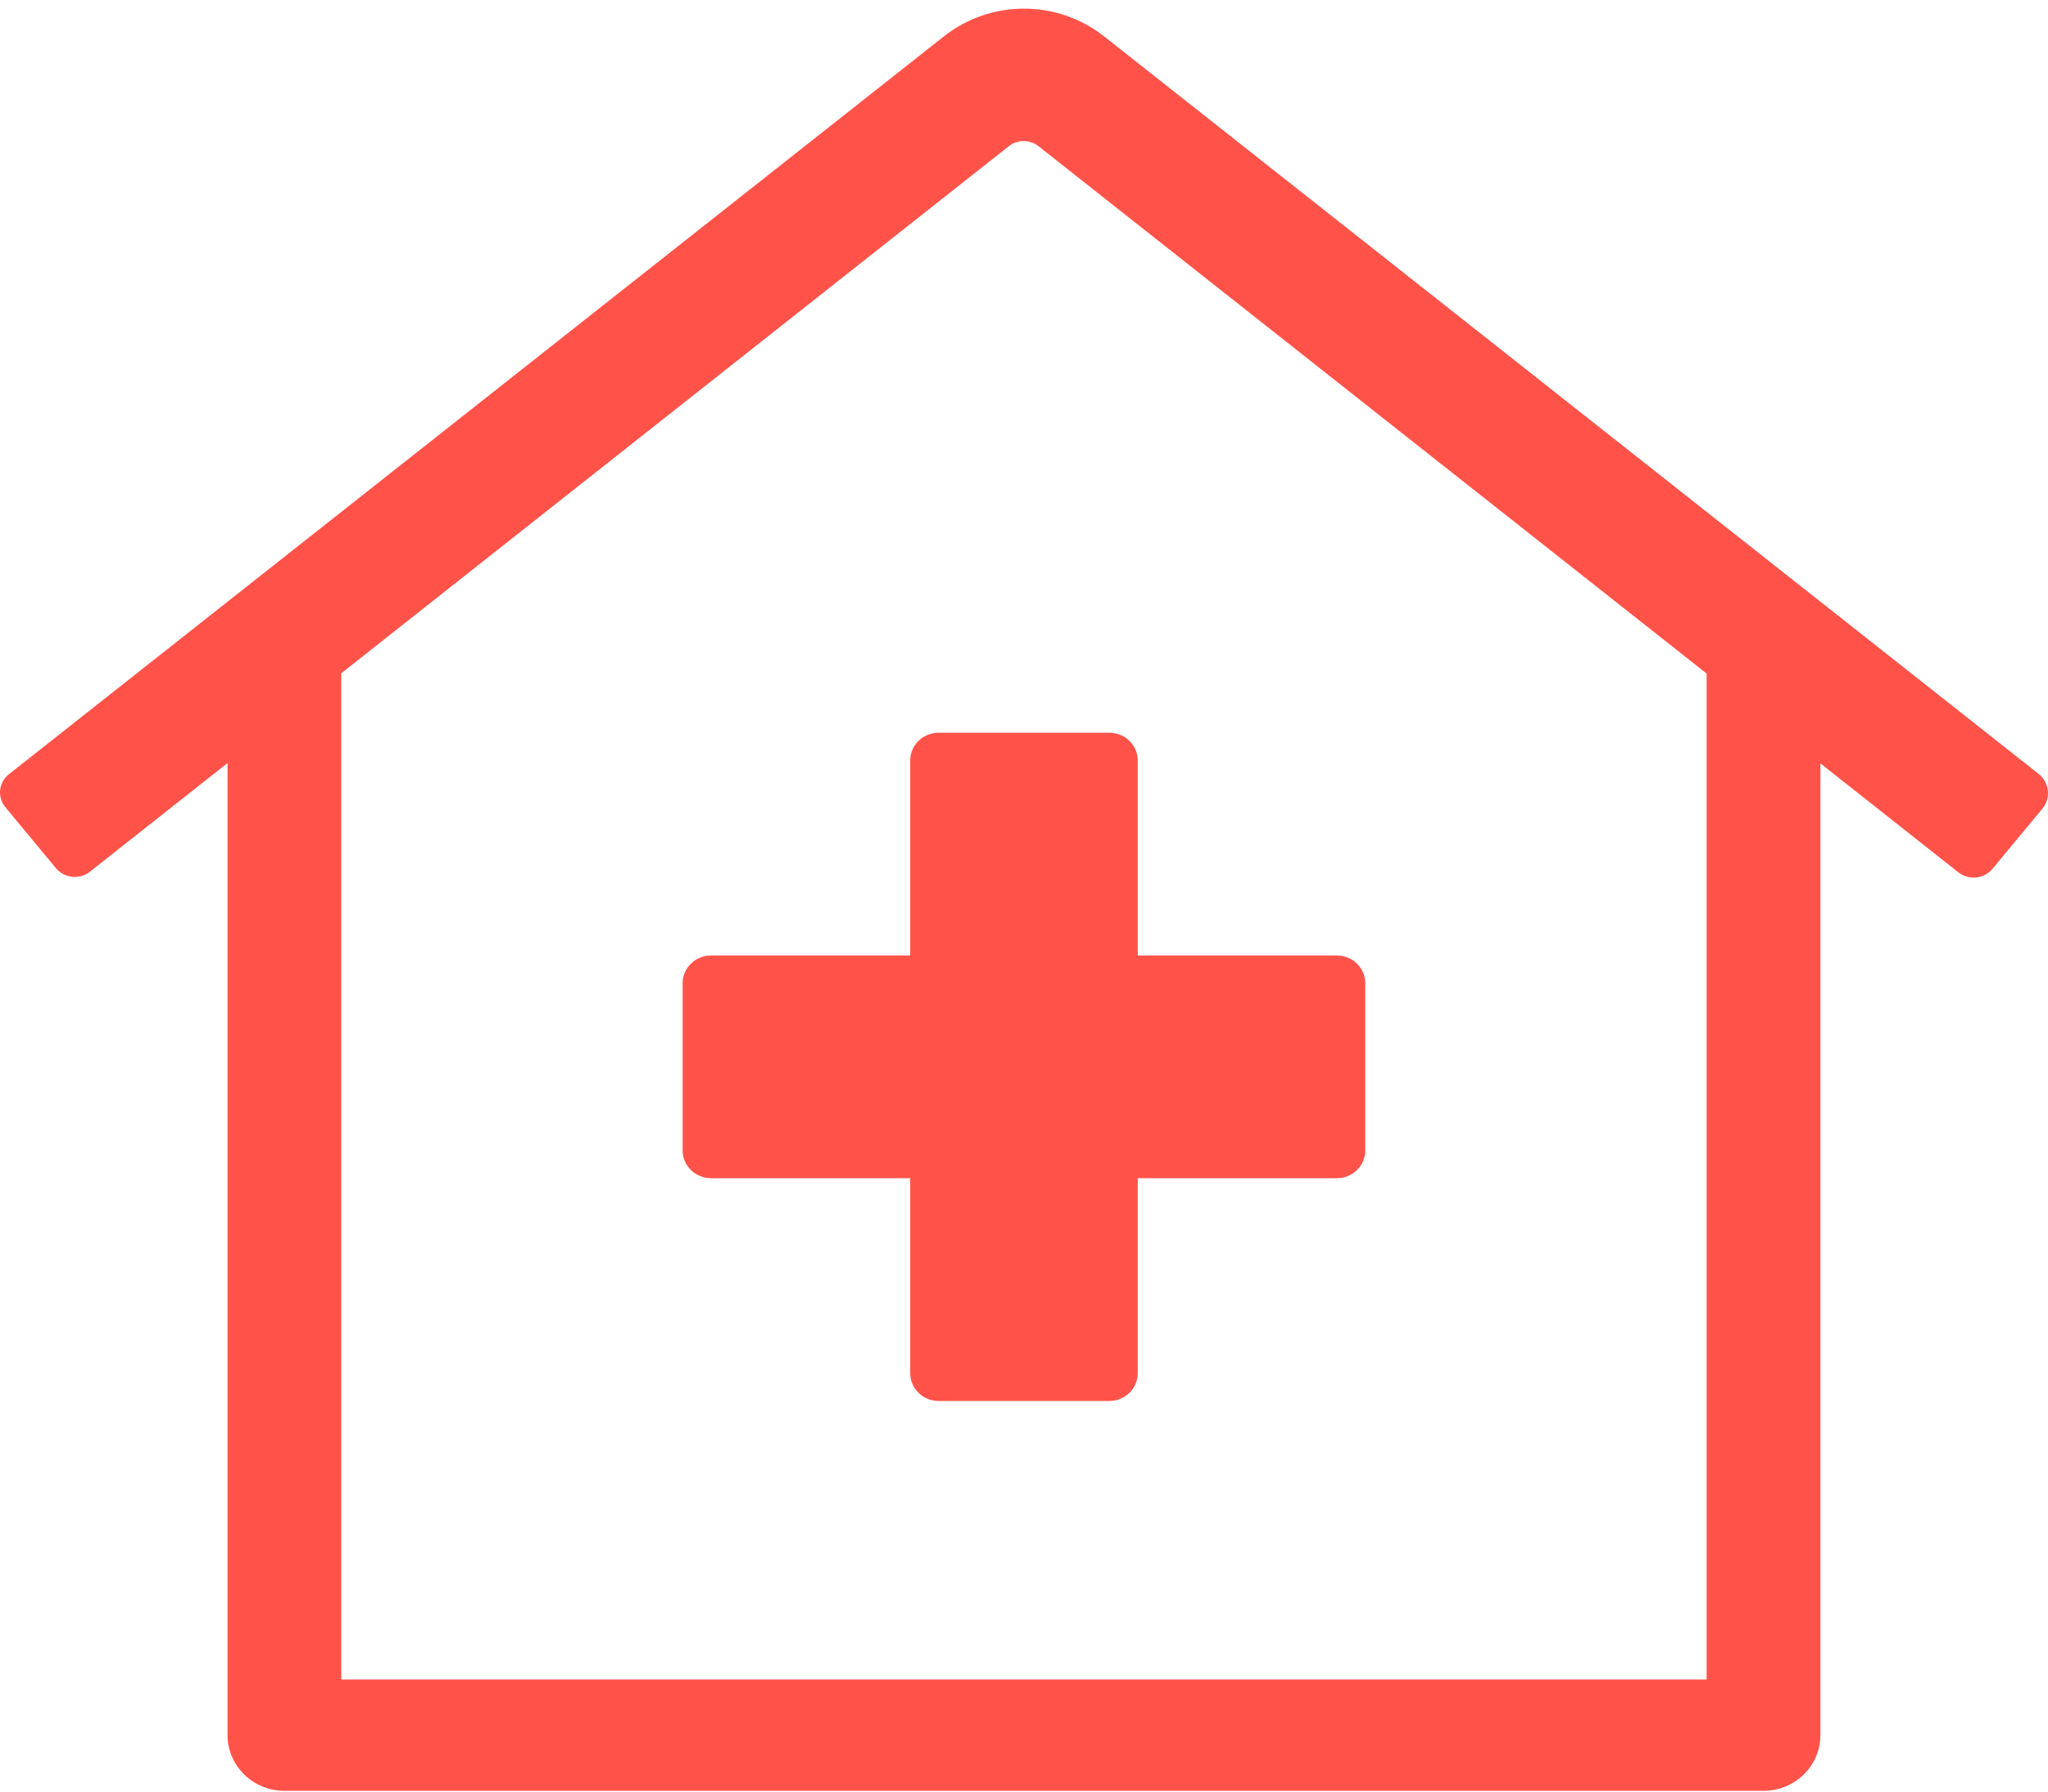 <?xml version="1.0" encoding="UTF-8"?>
<svg width="48px" height="42px" viewBox="0 0 48 42" version="1.1" xmlns="http://www.w3.org/2000/svg" xmlns:xlink="http://www.w3.org/1999/xlink">
    <!-- Generator: sketchtool 64 (101010) - https://sketch.com -->
    <title>F9BC38A2-9C29-4417-B7FF-ECB4CE327C18</title>
    <desc>Created with sketchtool.</desc>
    <g id="Page-1" stroke="none" stroke-width="1" fill="none" fill-rule="evenodd">
        <g id="2.2.2---PHO-Submission-View---Plan-Approved" transform="translate(-776, -122)" fill="#FF534A">
            <g id="Group-7-Copy-2" transform="translate(547, 105)">
                <g id="Group-5" transform="translate(39, 15)">
                    <g id="Plan-Status-/-Postive" transform="translate(190, 0)">
                        <g id="icon_isolation_fail">
                            <rect id="Rectangle" opacity="0" x="0" y="0" width="48" height="47"></rect>
                            <path d="M47.789,20.149 L25.883,2.857 L25.883,2.857 C24.785,1.985 23.214,1.985 22.117,2.857 L0.21,20.149 L0.21,20.149 C-0.031,20.338 -0.07,20.683 0.122,20.919 C0.124,20.921 0.125,20.923 0.127,20.925 L1.31,22.352 L1.31,22.352 C1.508,22.59 1.866,22.627 2.11,22.434 C2.11,22.434 2.11,22.433 2.11,22.433 L5.333,19.888 L5.333,42.677 L5.333,42.677 C5.333,43.398 5.93,43.982 6.666,43.982 L41.333,43.982 L41.333,43.982 C42.069,43.982 42.666,43.398 42.666,42.677 C42.666,42.677 42.666,42.677 42.666,42.677 L42.666,19.896 L45.899,22.45 L45.899,22.45 C46.143,22.643 46.501,22.607 46.699,22.368 L47.882,20.94 L47.882,20.94 C48.069,20.694 48.028,20.348 47.789,20.149 L47.789,20.149 Z M39.999,41.371 L7.999,41.371 L7.999,17.783 L23.642,5.429 L23.642,5.429 C23.845,5.266 24.138,5.266 24.342,5.429 L39.999,17.79 L39.999,41.371 Z M21.333,19.829 L21.333,24.399 L16.666,24.399 L16.666,24.399 C16.298,24.399 15.999,24.691 15.999,25.052 C15.999,25.052 15.999,25.052 15.999,25.052 L15.999,28.968 L15.999,28.968 C15.999,29.329 16.298,29.621 16.666,29.621 L21.333,29.621 L21.333,34.191 L21.333,34.191 C21.333,34.551 21.631,34.843 21.999,34.843 L25.999,34.843 L25.999,34.843 C26.368,34.843 26.666,34.551 26.666,34.191 L26.666,29.621 L31.333,29.621 L31.333,29.621 C31.701,29.621 31.999,29.329 31.999,28.968 L31.999,25.052 L31.999,25.052 C31.999,24.691 31.701,24.399 31.333,24.399 L26.666,24.399 L26.666,19.829 L26.666,19.829 C26.666,19.469 26.368,19.177 25.999,19.177 L21.999,19.177 L21.999,19.177 C21.631,19.177 21.333,19.469 21.333,19.829 C21.333,19.829 21.333,19.829 21.333,19.829 L21.333,19.829 Z" id="Shape" fill-rule="nonzero"></path>
                        </g>
                    </g>
                </g>
            </g>
        </g>
    </g>
</svg>
